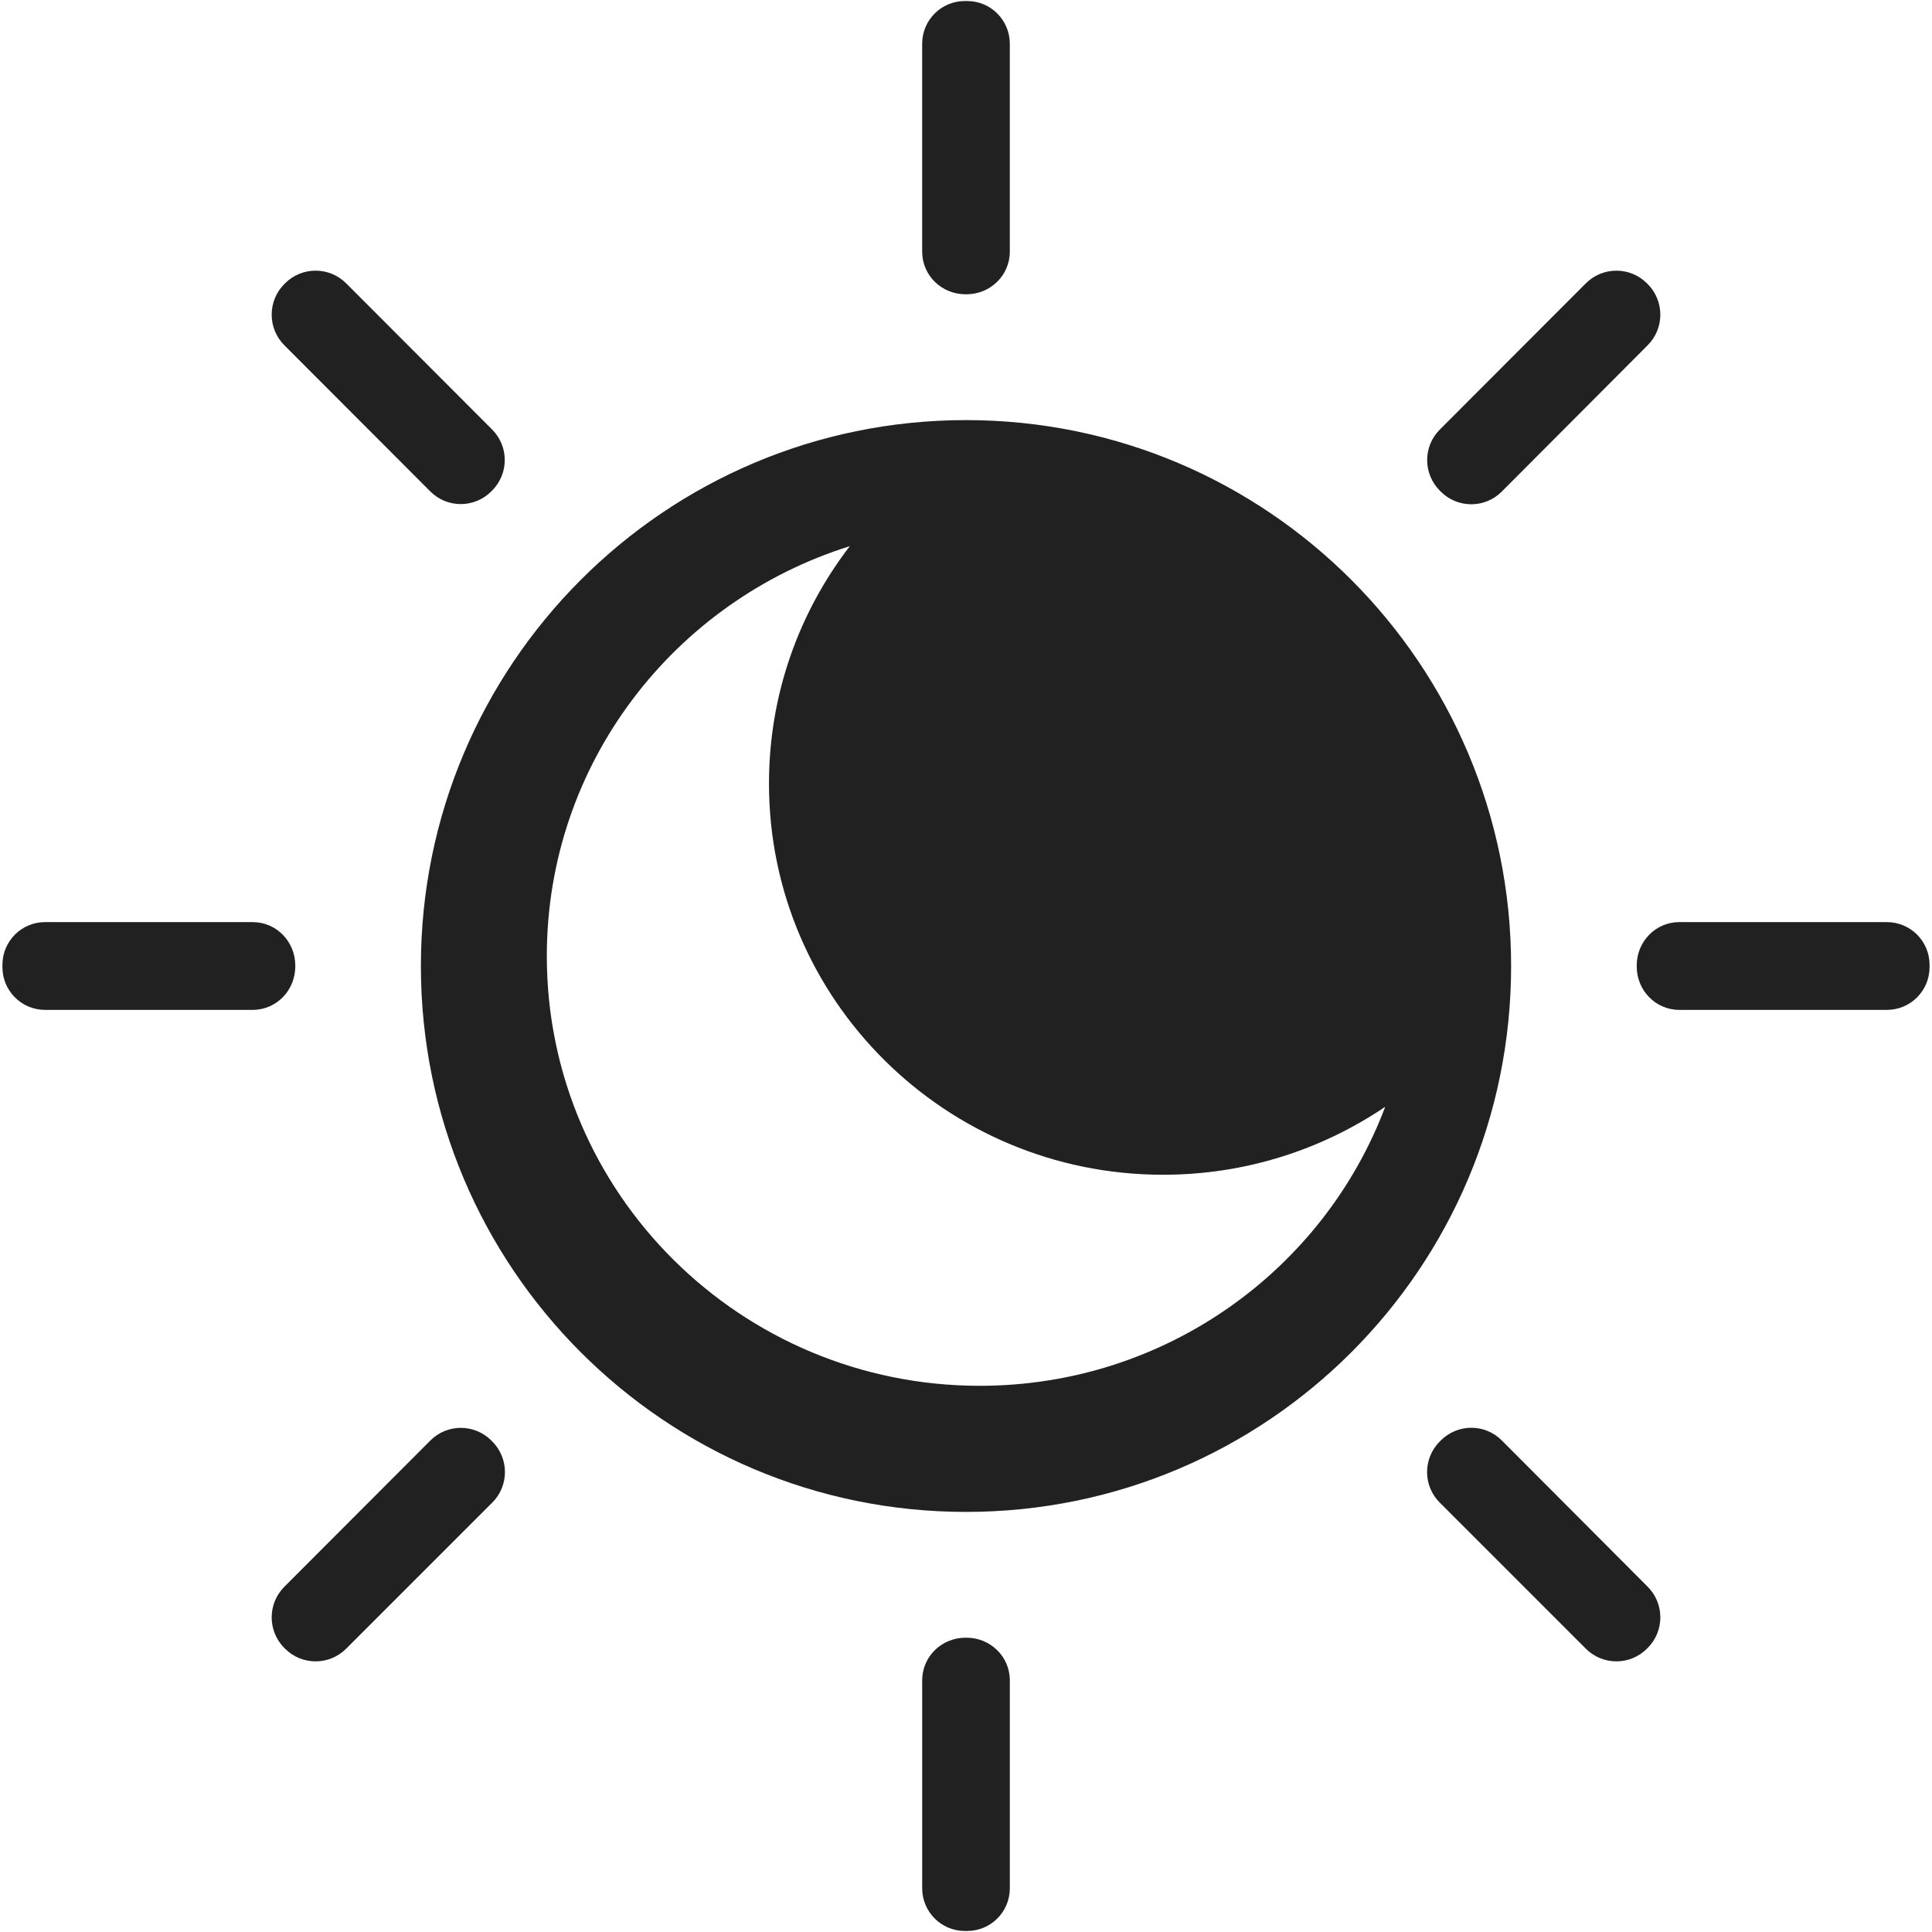 <?xml version="1.0" encoding="iso-8859-1"?>
<!-- Generator: Adobe Illustrator 19.0.1, SVG Export Plug-In . SVG Version: 6.00 Build 0)  -->
<svg version="1.1" xmlns="http://www.w3.org/2000/svg" xmlns:xlink="http://www.w3.org/1999/xlink" x="0px" y="0px"
	 viewBox="0 0 128 128" style="enable-background:new 0 0 128 128;" xml:space="preserve">
<g id="_x34_6">
	<path id="_x34_6_2_" style="fill-rule:evenodd;clip-rule:evenodd;fill:#212121;" d="M61.096,2.895v13.776
		c0,1.582,1.295,2.828,2.874,2.826c0.01,0,0.02,0,0.029,0c0.01,0,0.02,0,0.029,0c1.579,0.001,2.874-1.245,2.874-2.826V2.895
		c0-1.561-1.264-2.827-2.823-2.827H63.92C62.36,0.068,61.096,1.333,61.096,2.895z M64,108.502c-0.01,0-0.02,0-0.029,0
		c-1.579-0.001-2.874,1.245-2.874,2.826v13.776c0,1.561,1.264,2.827,2.823,2.827h0.161c1.559,0,2.823-1.266,2.823-2.827v-13.776
		c0-1.582-1.295-2.828-2.874-2.826C64.02,108.502,64.01,108.502,64,108.502z M111.259,61.092c-1.579,0-2.823,1.297-2.822,2.878
		c0,0.01,0,0.02,0,0.03c0,0.01,0,0.02,0,0.029c-0.001,1.581,1.243,2.878,2.822,2.878h13.756c1.559,0,2.823-1.266,2.823-2.827V63.92
		c0-1.561-1.264-2.827-2.823-2.827H111.259z M16.741,61.092H2.984c-1.559,0-2.823,1.266-2.823,2.827v0.161
		c0,1.561,1.264,2.827,2.823,2.827h13.757c1.579,0,2.823-1.297,2.822-2.878c0-0.01,0-0.02,0-0.029c0-0.01,0-0.02,0-0.03
		C19.564,62.389,18.32,61.092,16.741,61.092z M105.065,18.773l-9.676,9.69c-1.119,1.12-1.112,2.931,0.008,4.05
		c0.017,0.017,0.035,0.035,0.052,0.052c1.119,1.122,2.926,1.128,4.045,0.006l9.669-9.697c1.118-1.121,1.117-2.936-0.001-4.056
		l-0.045-0.045C107.998,17.652,106.184,17.652,105.065,18.773z M28.515,95.436l-9.676,9.69c-1.119,1.121-1.119,2.937,0,4.058
		l0.045,0.045c1.118,1.12,2.931,1.121,4.05,0.001l9.683-9.683c1.12-1.12,1.114-2.93-0.006-4.051
		c-0.017-0.017-0.035-0.035-0.052-0.052C31.441,94.322,29.633,94.315,28.515,95.436z M95.452,95.438c-0.02,0.02-0.04,0.04-0.06,0.06
		c-1.121,1.12-1.128,2.93-0.007,4.05l9.681,9.682c1.119,1.119,2.932,1.119,4.05-0.001l0.047-0.047
		c1.118-1.12,1.119-2.936,0.001-4.056l-9.668-9.695C98.378,94.309,96.57,94.316,95.452,95.438z M18.883,18.773l-0.044,0.044
		c-1.119,1.121-1.119,2.937,0,4.058l9.671,9.685c1.119,1.121,2.926,1.113,4.044-0.008c0.015-0.015,0.029-0.029,0.044-0.044
		c1.12-1.12,1.127-2.929,0.008-4.05l-9.671-9.685C21.816,17.652,20.002,17.652,18.883,18.773z M64,27.833
		c-19.936,0-36.115,16.202-36.115,36.168c0,19.989,16.179,36.167,36.115,36.167c19.959,0,36.115-16.179,36.115-36.167
		C100.115,44.035,83.959,27.833,64,27.833z M64.909,91.813c-15.83,0-28.681-12.744-28.681-28.471
		c0-12.744,8.433-23.515,20.072-27.156c-3.358,4.374-5.353,9.81-5.353,15.727c0,14.311,11.69,25.917,26.106,25.917
		c5.479,0,10.528-1.669,14.72-4.501C87.708,84.127,77.205,91.813,64.909,91.813z"/>
</g>
<g id="Layer_1">
</g>
</svg>
